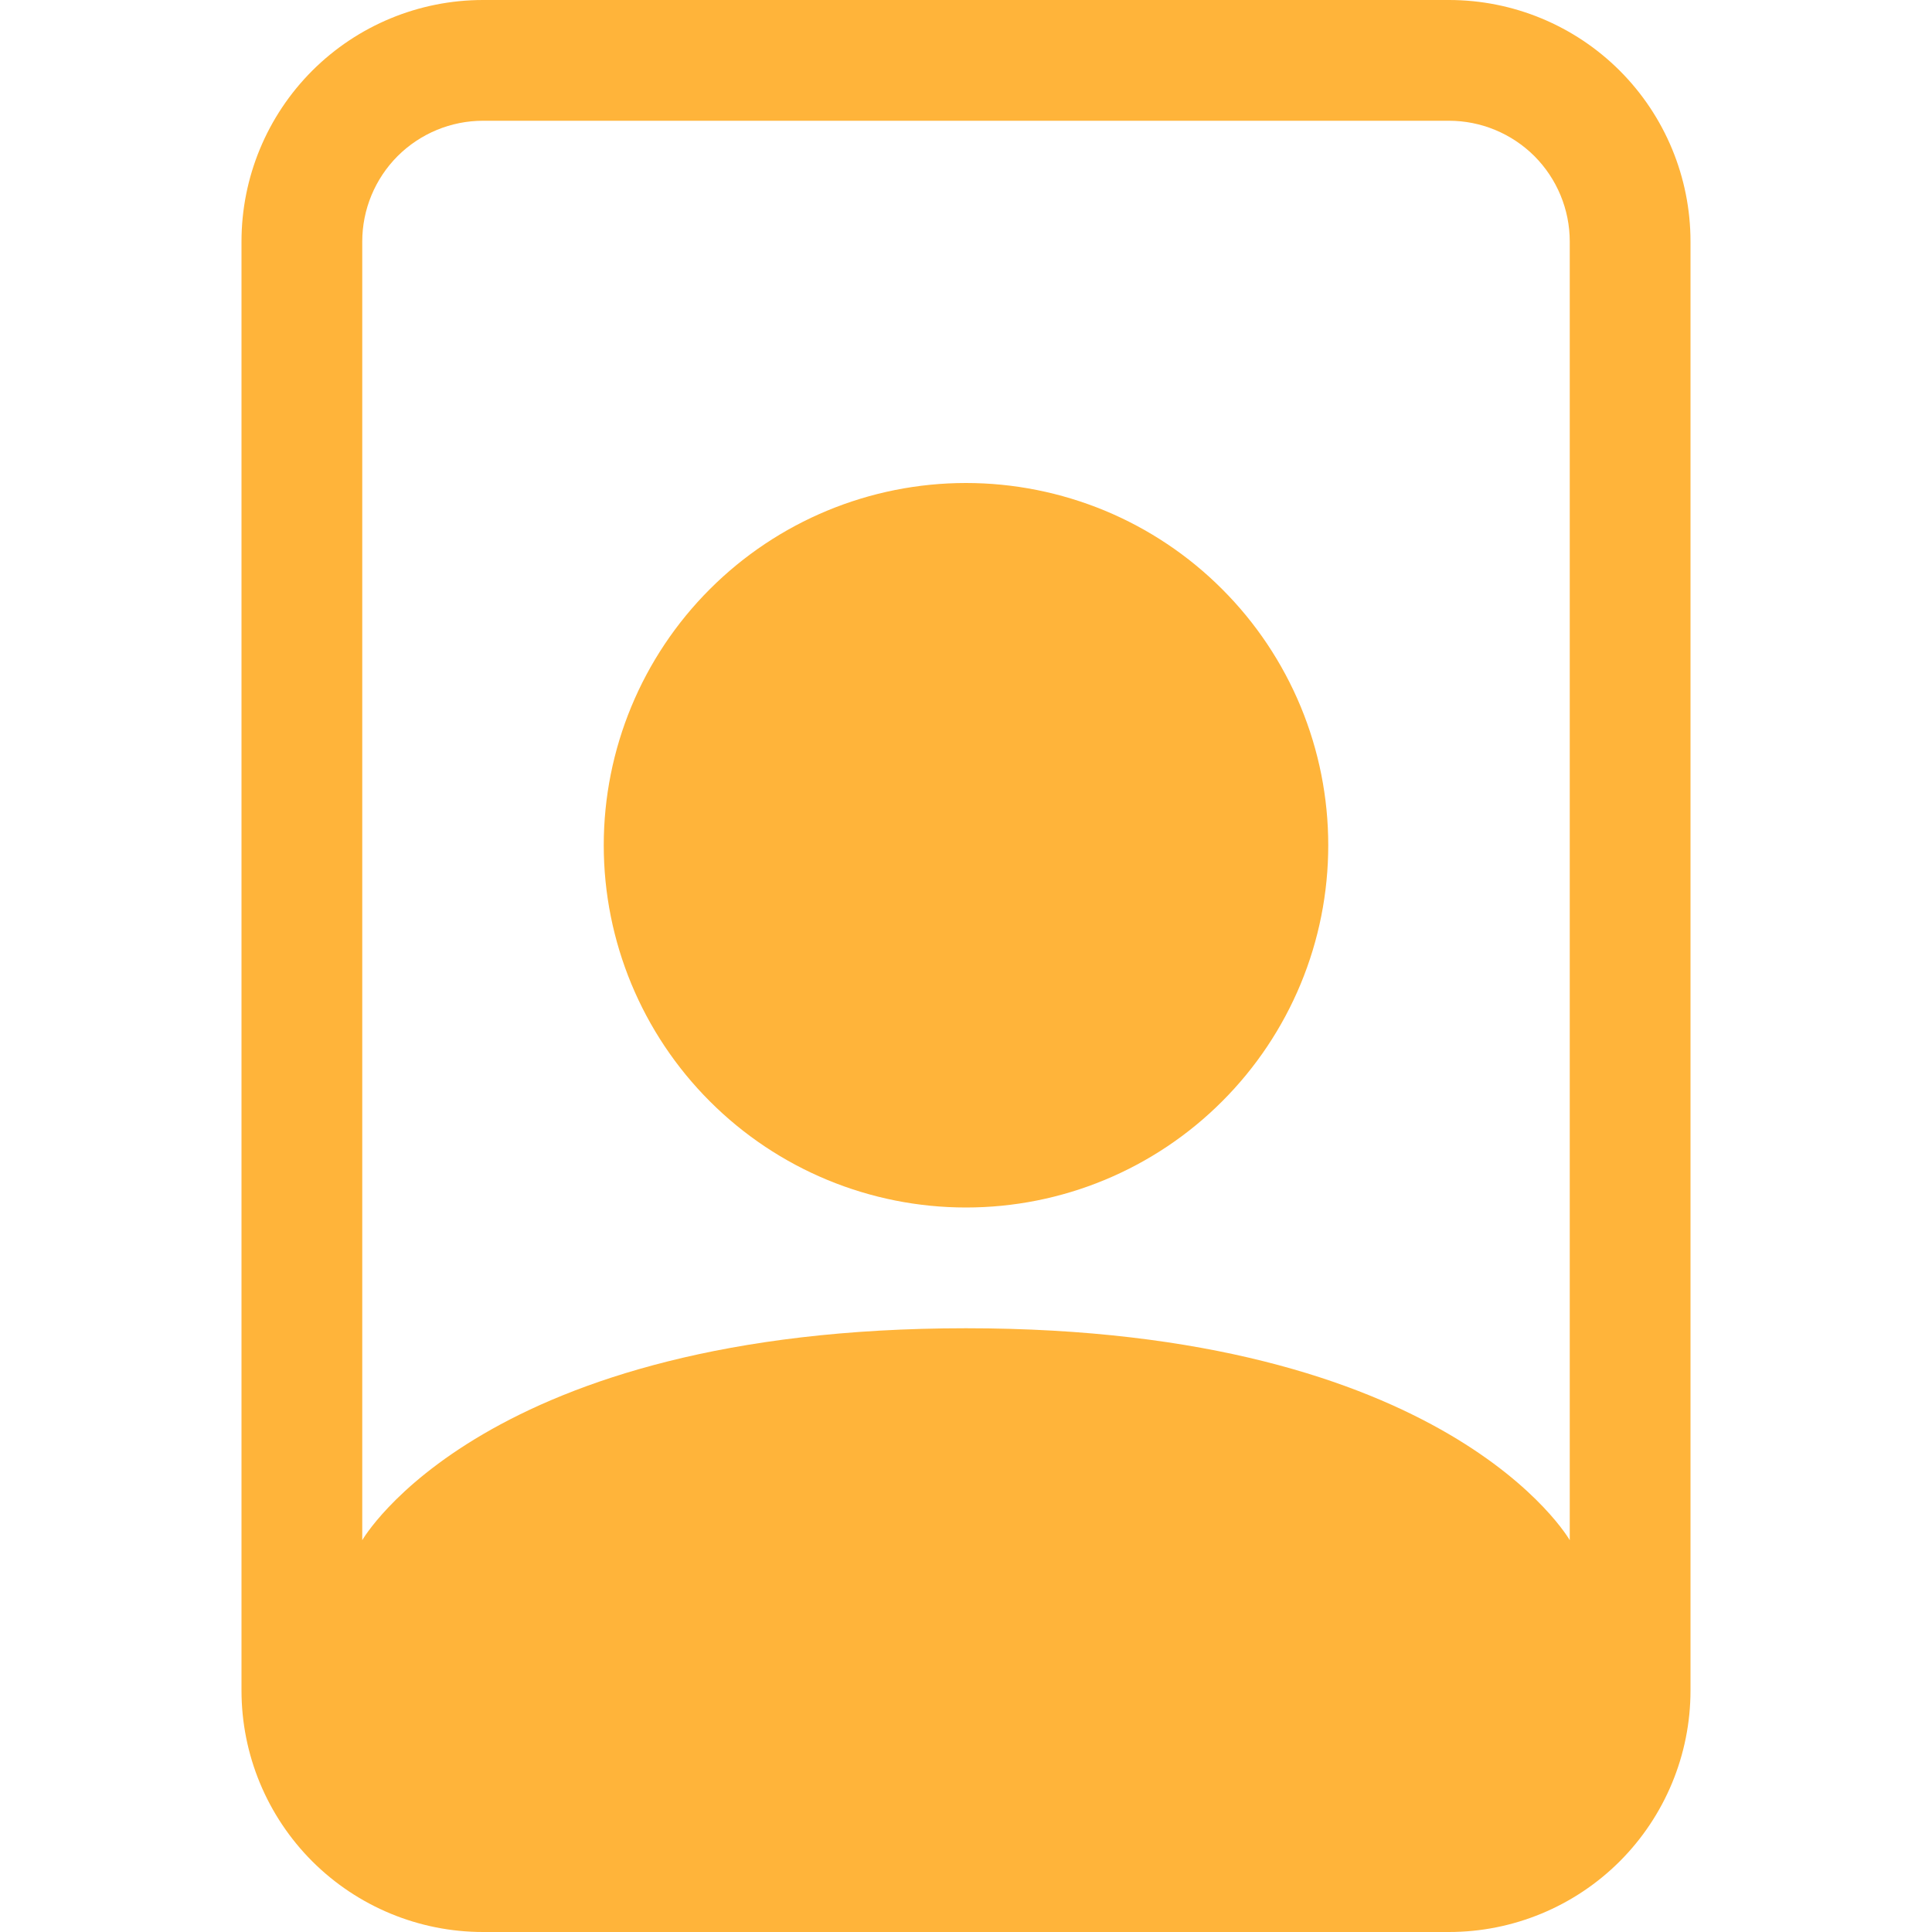 <svg width="30" height="30" viewBox="0 0 30 30" fill="none" xmlns="http://www.w3.org/2000/svg">
<g clip-path="url(#clip0_856_5335)">
<path d="M22.5 1.875C22.997 1.875 23.474 2.073 23.826 2.424C24.177 2.776 24.375 3.253 24.375 3.75V23.916C24.375 23.916 22.5 20.625 15 20.625C7.5 20.625 5.625 23.916 5.625 23.916V3.75C5.625 3.253 5.823 2.776 6.174 2.424C6.526 2.073 7.003 1.875 7.5 1.875H22.5ZM7.5 0C6.505 0 5.552 0.395 4.848 1.098C4.145 1.802 3.75 2.755 3.75 3.75V26.25C3.75 27.245 4.145 28.198 4.848 28.902C5.552 29.605 6.505 30 7.5 30H22.5C23.495 30 24.448 29.605 25.152 28.902C25.855 28.198 26.25 27.245 26.25 26.25V3.75C26.25 2.755 25.855 1.802 25.152 1.098C24.448 0.395 23.495 0 22.5 0L7.5 0Z" fill="#FFB43A"/>
<path d="M15 18.75C15.739 18.75 16.47 18.605 17.153 18.322C17.835 18.039 18.455 17.625 18.977 17.102C19.5 16.58 19.914 15.96 20.197 15.278C20.48 14.595 20.625 13.864 20.625 13.125C20.625 12.386 20.48 11.655 20.197 10.972C19.914 10.29 19.5 9.67 18.977 9.148C18.455 8.625 17.835 8.211 17.153 7.928C16.47 7.646 15.739 7.5 15 7.5C13.508 7.5 12.077 8.093 11.023 9.148C9.968 10.202 9.375 11.633 9.375 13.125C9.375 14.617 9.968 16.048 11.023 17.102C12.077 18.157 13.508 18.75 15 18.75Z" fill="#FFB43A"/>
</g>
<defs>
<clipPath id="clip0_856_5335">
<rect width="30" height="30" fill="white"/>
</clipPath>
</defs>
</svg>

